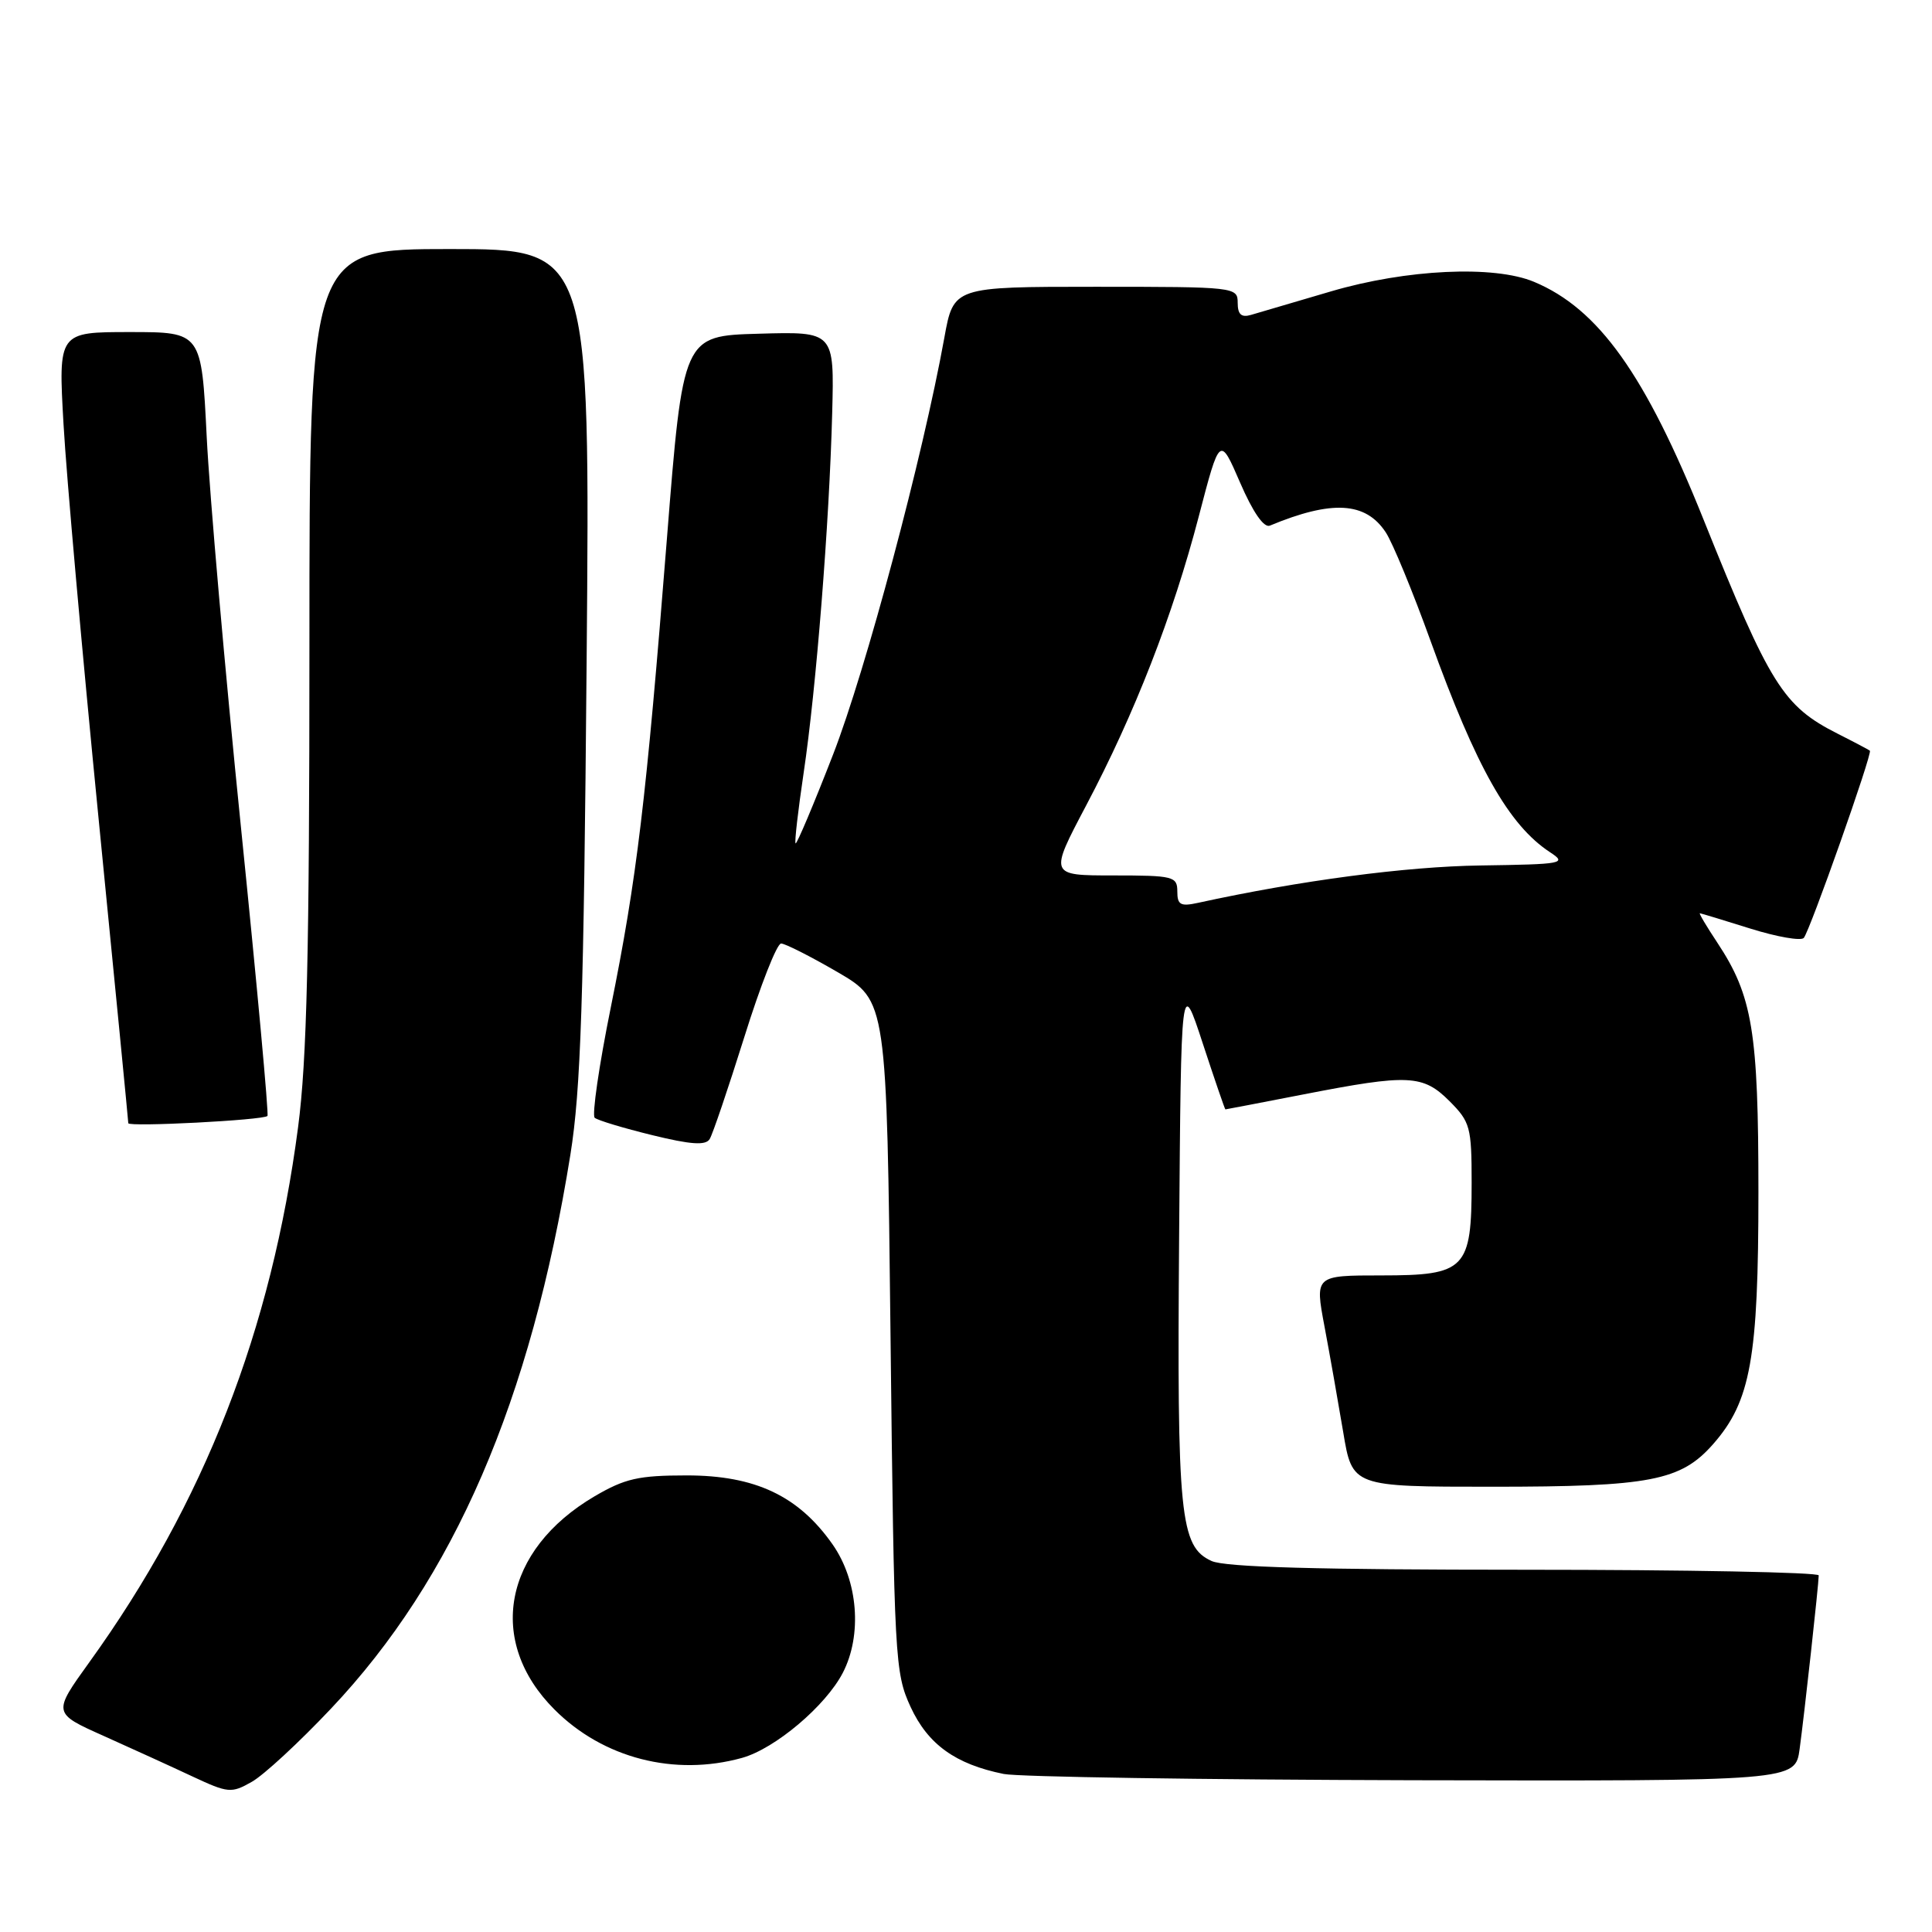 <?xml version="1.0" encoding="UTF-8" standalone="no"?>
<!DOCTYPE svg PUBLIC "-//W3C//DTD SVG 1.1//EN" "http://www.w3.org/Graphics/SVG/1.1/DTD/svg11.dtd" >
<svg xmlns="http://www.w3.org/2000/svg" xmlns:xlink="http://www.w3.org/1999/xlink" version="1.1" viewBox="0 0 256 256">
 <g >
 <path fill="currentColor"
d=" M 43.85 226.41 C 60.16 209.17 70.34 185.60 75.58 153.00 C 76.96 144.39 77.35 132.62 77.73 87.75 C 78.20 33.00 78.20 33.00 59.60 33.00 C 41.00 33.00 41.00 33.00 41.00 85.45 C 41.00 126.31 40.67 140.42 39.50 149.34 C 35.97 176.28 27.06 199.13 11.84 220.25 C 6.98 227.00 6.98 227.00 13.74 230.02 C 17.46 231.69 22.75 234.10 25.50 235.39 C 30.23 237.60 30.66 237.64 33.35 236.11 C 34.93 235.23 39.65 230.86 43.85 226.41 Z  M 238.46 231.75 C 239.09 227.13 240.98 209.97 240.99 208.75 C 241.00 208.34 223.47 208.00 202.05 208.00 C 174.57 208.00 162.34 207.66 160.54 206.84 C 156.35 204.93 155.95 200.92 156.24 163.84 C 156.50 129.50 156.50 129.50 159.37 138.25 C 160.95 143.06 162.30 147.00 162.37 147.00 C 162.44 147.00 167.13 146.10 172.79 145.00 C 186.66 142.30 188.55 142.39 192.08 145.92 C 194.81 148.66 195.00 149.35 195.00 156.70 C 195.00 168.18 194.21 169.00 183.06 169.00 C 174.23 169.00 174.23 169.00 175.50 175.75 C 176.20 179.46 177.31 185.76 177.98 189.75 C 179.18 197.00 179.18 197.00 197.72 197.00 C 218.68 197.00 222.72 196.22 227.01 191.34 C 231.98 185.68 233.00 179.98 233.00 157.98 C 233.00 136.67 232.22 131.96 227.55 124.90 C 226.13 122.76 225.09 121.01 225.24 121.01 C 225.38 121.02 228.39 121.93 231.92 123.04 C 235.46 124.15 238.65 124.70 239.01 124.28 C 239.83 123.32 248.14 99.79 247.77 99.47 C 247.62 99.35 245.70 98.33 243.50 97.22 C 236.27 93.56 234.54 90.80 225.73 68.85 C 218.01 49.60 211.82 40.93 203.28 37.35 C 197.97 35.12 186.35 35.67 176.36 38.61 C 171.49 40.05 166.71 41.45 165.75 41.73 C 164.48 42.10 164.00 41.66 164.00 40.12 C 164.00 38.04 163.68 38.00 145.17 38.00 C 126.35 38.00 126.35 38.00 125.13 44.75 C 122.27 60.55 114.73 88.79 110.39 99.97 C 107.81 106.61 105.57 111.91 105.42 111.75 C 105.26 111.60 105.75 107.39 106.49 102.39 C 108.14 91.36 109.89 69.33 110.27 54.72 C 110.55 43.93 110.55 43.93 100.53 44.22 C 90.50 44.50 90.50 44.50 88.36 71.50 C 85.61 106.18 84.39 116.36 80.93 133.50 C 79.37 141.20 78.42 147.78 78.80 148.11 C 79.19 148.45 82.61 149.48 86.41 150.41 C 91.54 151.67 93.50 151.80 94.03 150.94 C 94.43 150.31 96.49 144.21 98.63 137.40 C 100.76 130.58 102.95 125.01 103.50 125.02 C 104.05 125.03 107.42 126.74 111.00 128.82 C 117.50 132.61 117.50 132.61 118.00 177.05 C 118.48 219.95 118.58 221.66 120.66 226.18 C 122.96 231.15 126.61 233.77 133.00 235.06 C 134.93 235.45 159.31 235.82 187.19 235.89 C 237.88 236.00 237.88 236.00 238.46 231.75 Z  M 98.32 232.93 C 102.70 231.71 109.40 226.05 111.68 221.65 C 114.27 216.64 113.70 209.46 110.32 204.64 C 105.81 198.21 100.07 195.50 91.00 195.50 C 84.60 195.50 82.81 195.91 78.78 198.27 C 66.69 205.38 64.42 217.48 73.48 226.53 C 79.92 232.98 89.38 235.41 98.32 232.93 Z  M 35.44 147.87 C 35.63 147.67 34.05 130.46 31.93 109.64 C 29.81 88.82 27.77 65.53 27.39 57.89 C 26.70 44.00 26.70 44.00 17.21 44.00 C 7.72 44.00 7.72 44.00 8.42 56.25 C 8.80 62.99 10.89 86.47 13.06 108.44 C 15.23 130.40 17.00 148.58 17.00 148.83 C 17.00 149.35 34.92 148.43 35.44 147.87 Z  M 156.00 118.12 C 156.00 116.13 155.49 116.00 147.51 116.00 C 139.03 116.00 139.03 116.00 143.91 106.75 C 150.35 94.56 155.41 81.58 158.84 68.44 C 161.63 57.74 161.63 57.74 164.32 63.95 C 166.01 67.86 167.47 69.97 168.26 69.65 C 176.49 66.23 180.96 66.49 183.62 70.54 C 184.53 71.92 187.19 78.37 189.54 84.88 C 195.62 101.72 199.93 109.34 205.38 112.92 C 207.67 114.42 207.17 114.52 196.15 114.68 C 186.28 114.82 172.25 116.68 158.75 119.63 C 156.43 120.14 156.00 119.90 156.00 118.12 Z "/>
</g>
</svg>